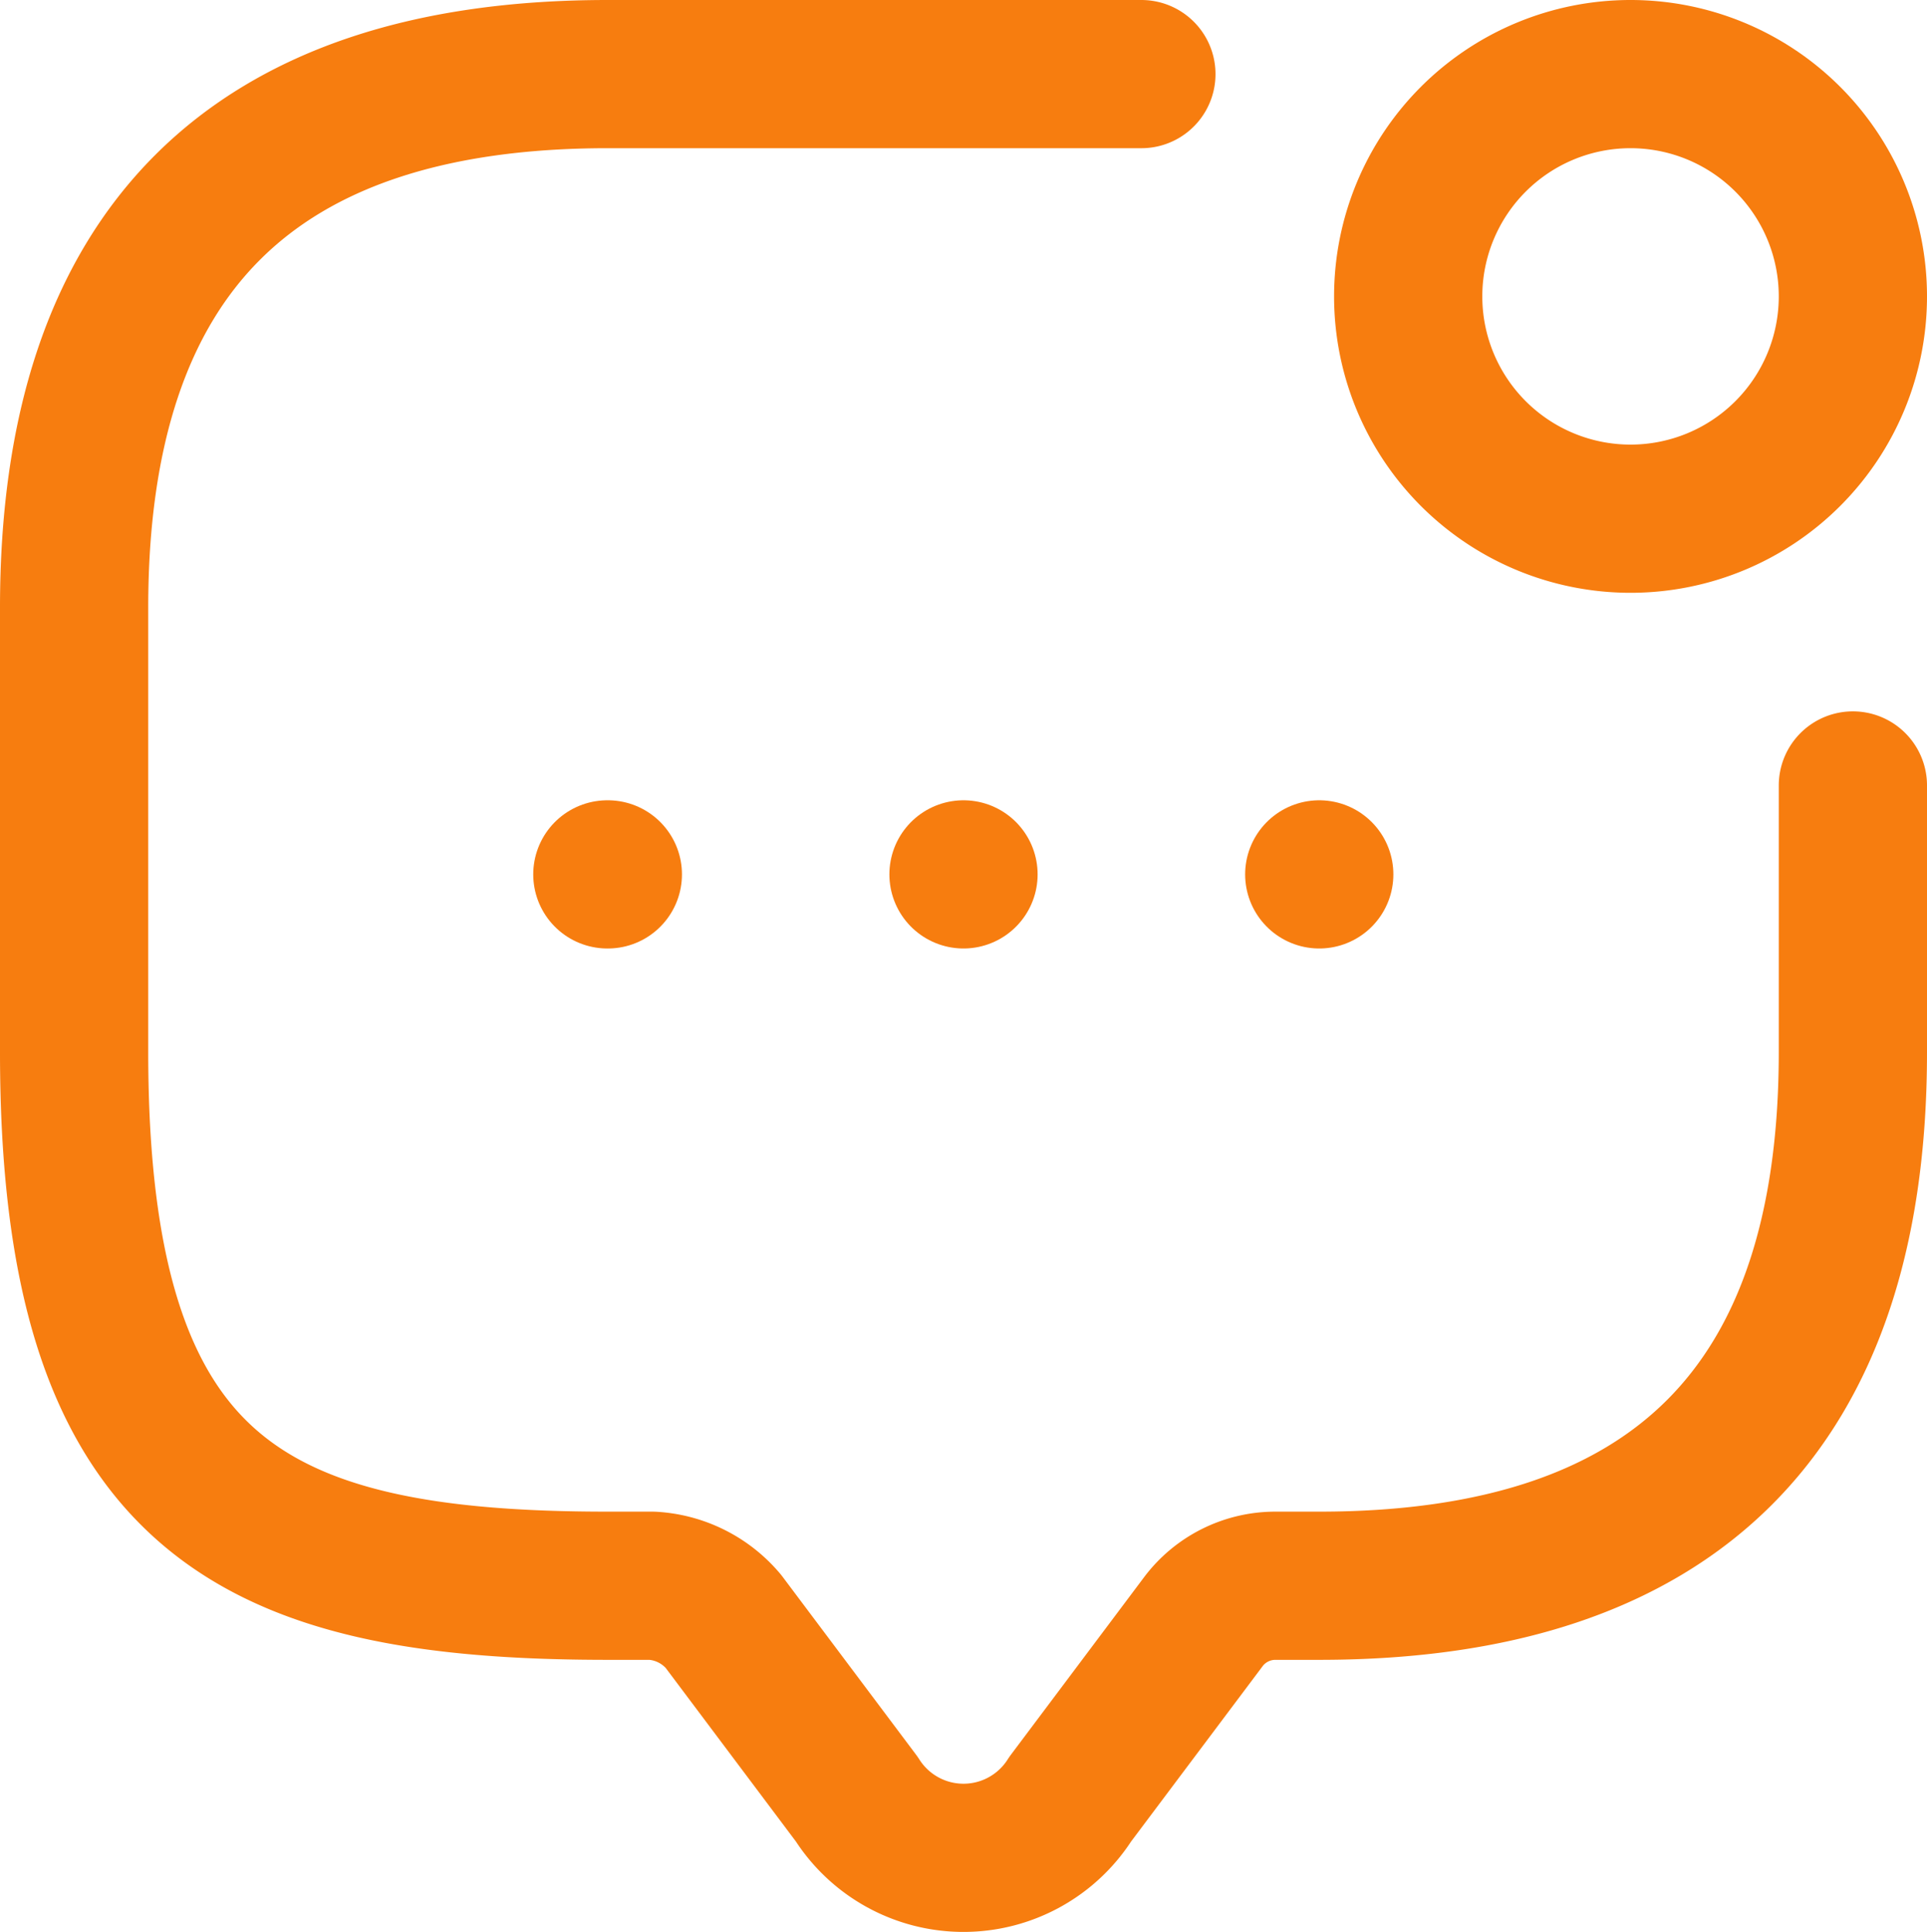 <svg xmlns="http://www.w3.org/2000/svg" width="19.5" height="19.554" viewBox="0 0 19.5 19.554">
  <g id="Group_393" data-name="Group 393" transform="translate(-1.25 -1.25)" >
    <path id="Path_377" data-name="Path 377" d="M20,9.2v2.7q0,5.4-5.4,5.4h-.45a.912.912,0,0,0-.72.36l-1.35,1.8a1.279,1.279,0,0,1-2.16,0l-1.35-1.8a1.017,1.017,0,0,0-.72-.36H7.4c-3.6,0-5.4-.9-5.4-5.4V7.4Q2,2,7.4,2h5.4" fill="none" stroke="#f77d0f" stroke-linecap="round" stroke-linejoin="round" stroke-miterlimit="10" stroke-width="1.5"/>
    <path id="Path_378" data-name="Path 378" d="M19.25,6.5A2.25,2.25,0,1,0,17,4.25,2.25,2.25,0,0,0,19.25,6.5Z" transform="translate(-1.5)" fill="none" stroke="#f77d0f" stroke-linecap="round" stroke-linejoin="round" stroke-width="1.5"/>
    <path id="Path_379" data-name="Path 379" d="M16,11H16" transform="translate(-1.4 -0.9)" fill="none" stroke="#f77d0f" stroke-linecap="round" stroke-linejoin="round" stroke-width="1.5"/>
    <path id="Path_380" data-name="Path 380" d="M12,11H12" transform="translate(-1 -0.9)" fill="none" stroke="#f77d0f" stroke-linecap="round" stroke-linejoin="round" stroke-width="1.5"/>
    <path id="Path_381" data-name="Path 381" d="M7.995,11H8" transform="translate(-0.599 -0.9)" fill="none" stroke="#f77d0f" stroke-linecap="round" stroke-linejoin="round" stroke-width="1.5"/>
  </g>
</svg>
